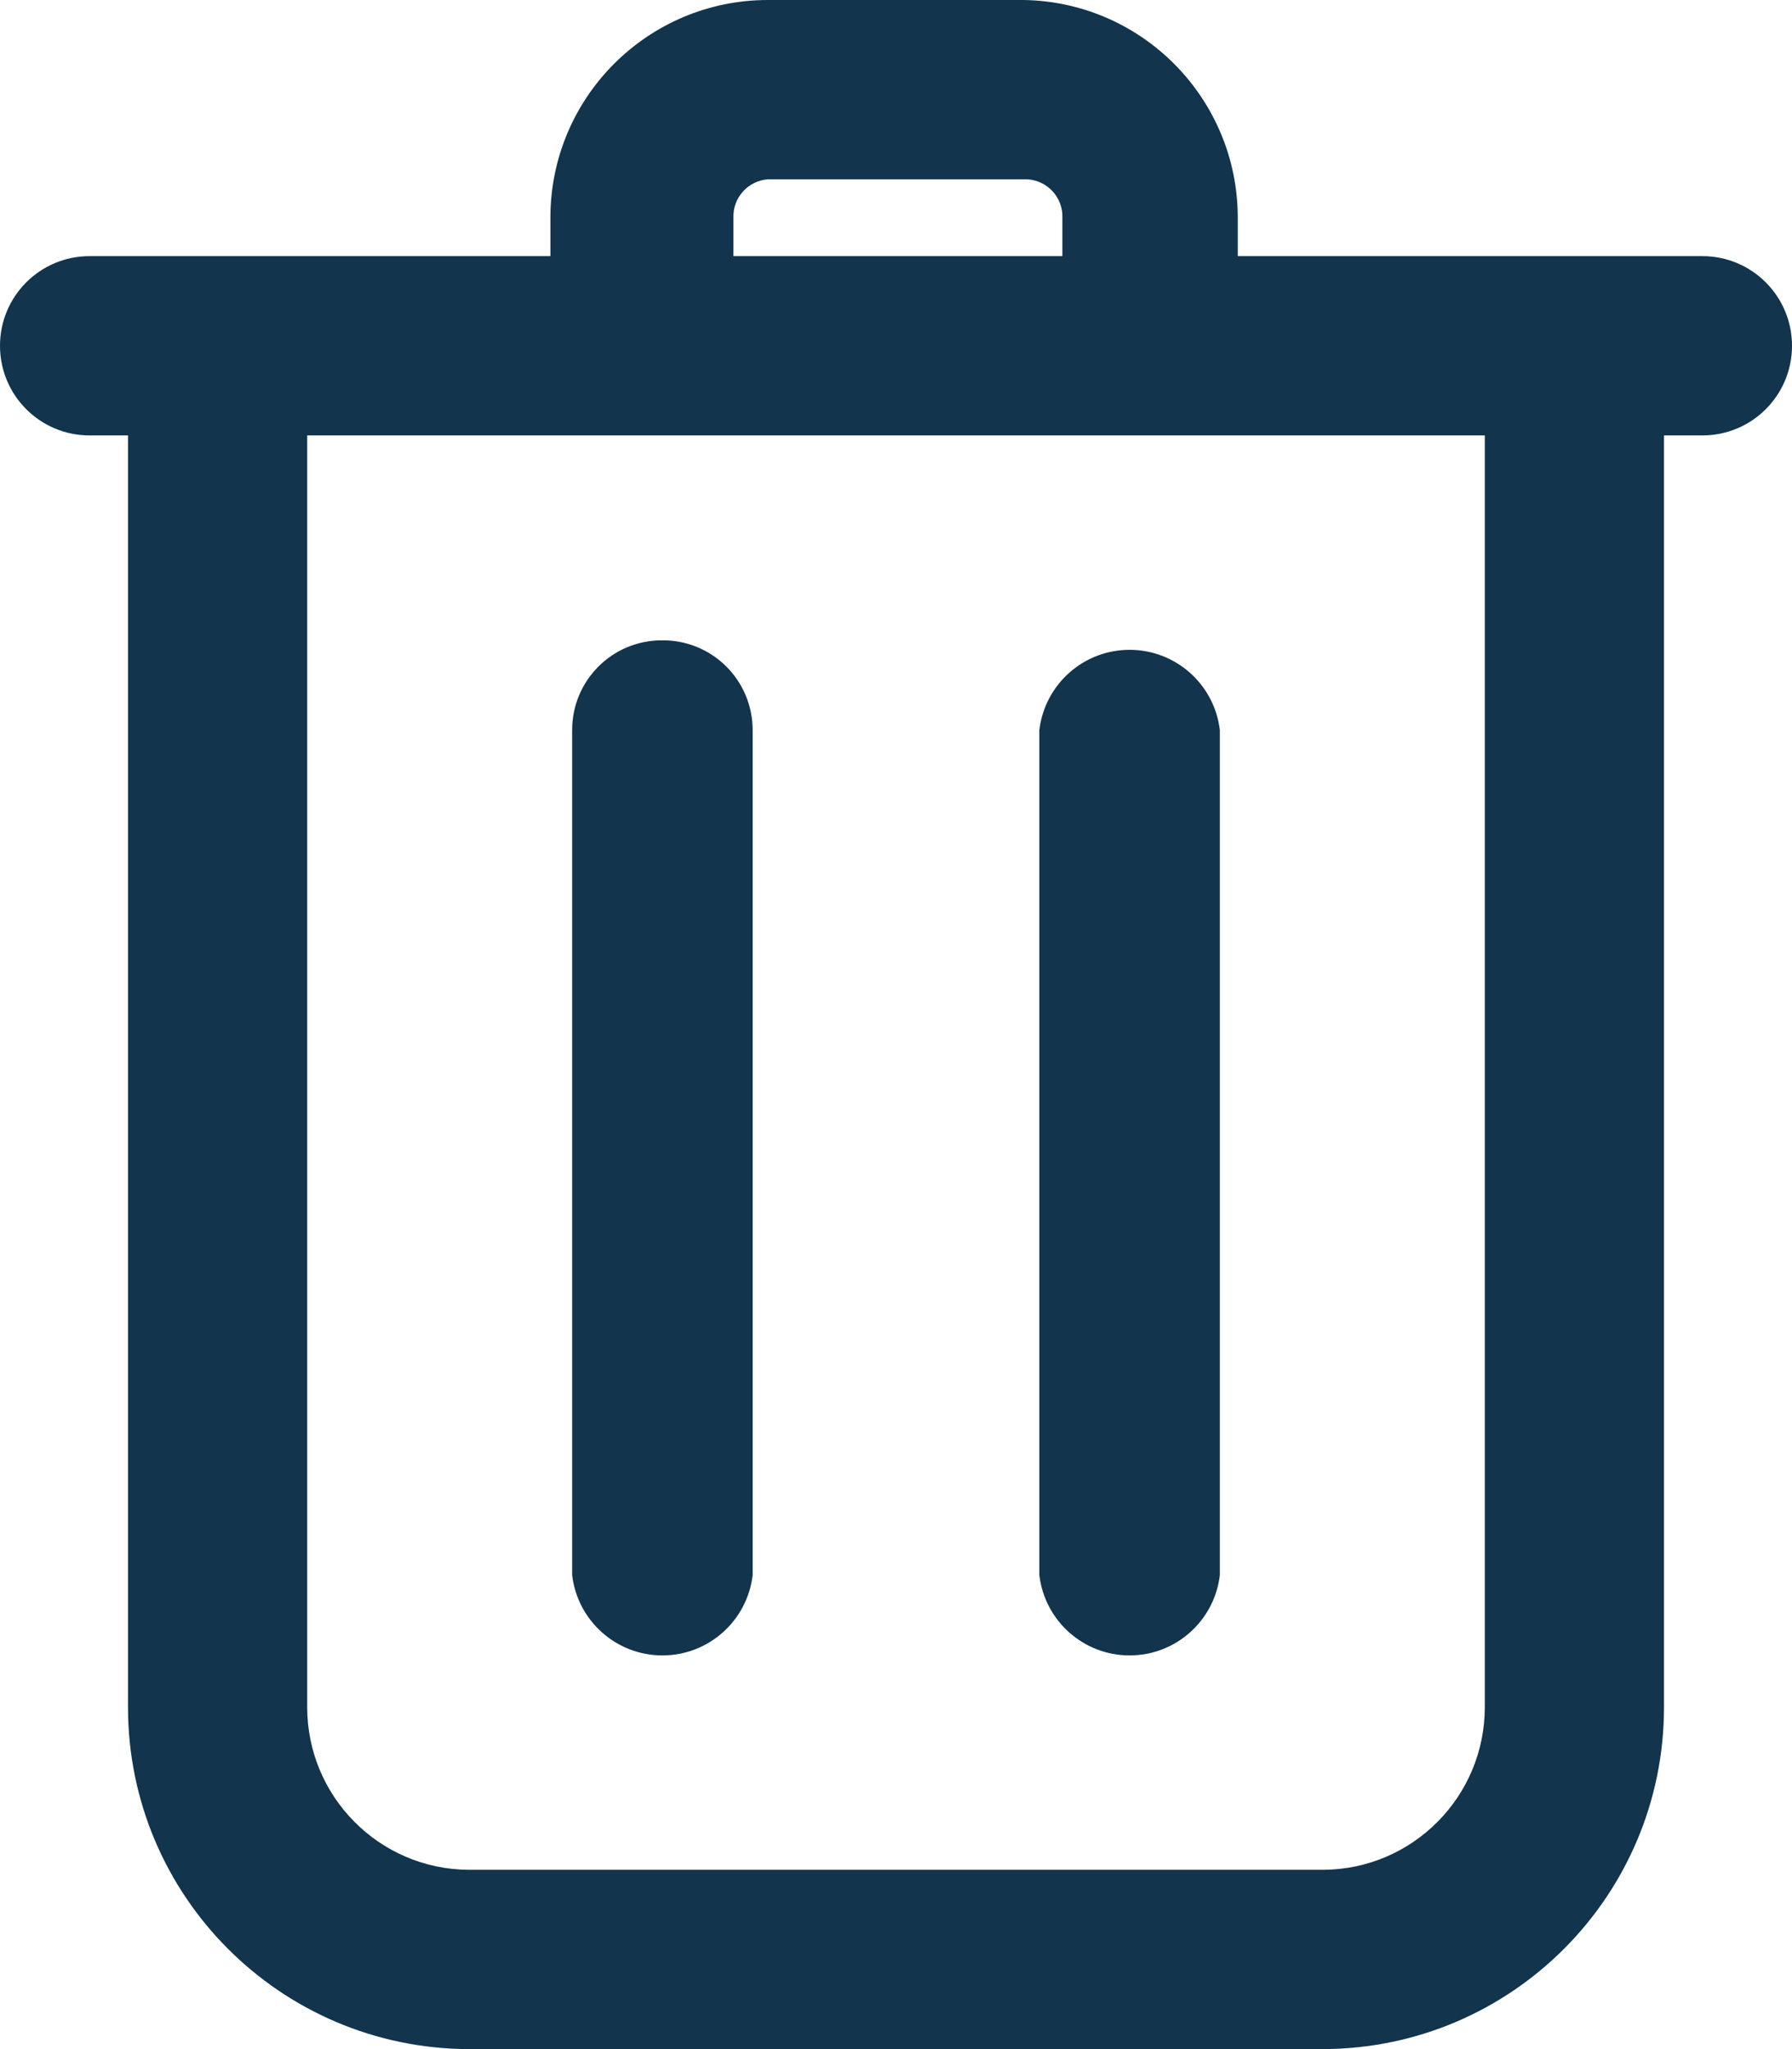 <?xml version="1.0" encoding="UTF-8"?>
<svg width="14px" height="16px" viewBox="0 0 14 16" version="1.1" xmlns="http://www.w3.org/2000/svg" xmlns:xlink="http://www.w3.org/1999/xlink">
    <!-- Generator: Sketch 52.6 (67491) - http://www.bohemiancoding.com/sketch -->
    <title>icon/delete</title>
    <desc>Created with Sketch.</desc>
    <g id="Icons-✅" stroke="none" stroke-width="1" fill="none" fill-rule="evenodd">
        <g id="Icons" transform="translate(-327, -2256)" fill="#12344D">
            <g id="icon/delete" transform="translate(327, 2256)">
                <g id="delete">
                    <path d="M5.17,5 C5.357,4.997 5.538,5.07 5.671,5.201 C5.805,5.333 5.88,5.513 5.88,5.7 L5.88,12.3 C5.837,12.657 5.535,12.926 5.175,12.926 C4.815,12.926 4.513,12.657 4.47,12.3 L4.47,5.7 C4.47,5.313 4.783,5 5.17,5 Z M8.12,5.7 C8.163,5.343 8.465,5.074 8.825,5.074 C9.185,5.074 9.487,5.343 9.53,5.7 L9.53,12.3 C9.487,12.657 9.185,12.926 8.825,12.926 C8.465,12.926 8.163,12.657 8.12,12.3 L8.12,5.7 Z M13.3,2 C13.687,2 14,2.313 14,2.7 C14,3.087 13.687,3.4 13.3,3.4 L13,3.4 L13,13.33 C13,14.801 11.811,15.994 10.34,16 L3.66,16 C2.189,15.994 1,14.801 1,13.33 L1,3.4 L0.7,3.4 C0.313,3.4 1.4751401e-08,3.087 1.4751401e-08,2.7 C1.4751401e-08,2.313 0.313,2 0.7,2 L4.3,2 L4.3,1.7 C4.3,0.761 5.061,-5.74900688e-17 6,0 L8,0 C8.927,0.016 9.67,0.773 9.67,1.7 L9.67,2 L13.3,2 Z M5.73,1.7 L5.73,2 L8.3,2 L8.3,1.7 C8.303,1.62 8.272,1.542 8.215,1.485 C8.158,1.428 8.08,1.397 8,1.4 L6,1.4 C5.844,1.411 5.724,1.544 5.73,1.7 Z M11.6,13.33 L11.6,3.4 L2.4,3.4 L2.4,13.33 C2.4,14.028 2.963,14.595 3.66,14.6 L10.34,14.6 C11.037,14.595 11.6,14.028 11.6,13.33 Z" id="Combined-Shape"></path>
                </g>
            </g>
        </g>
    </g>
</svg>